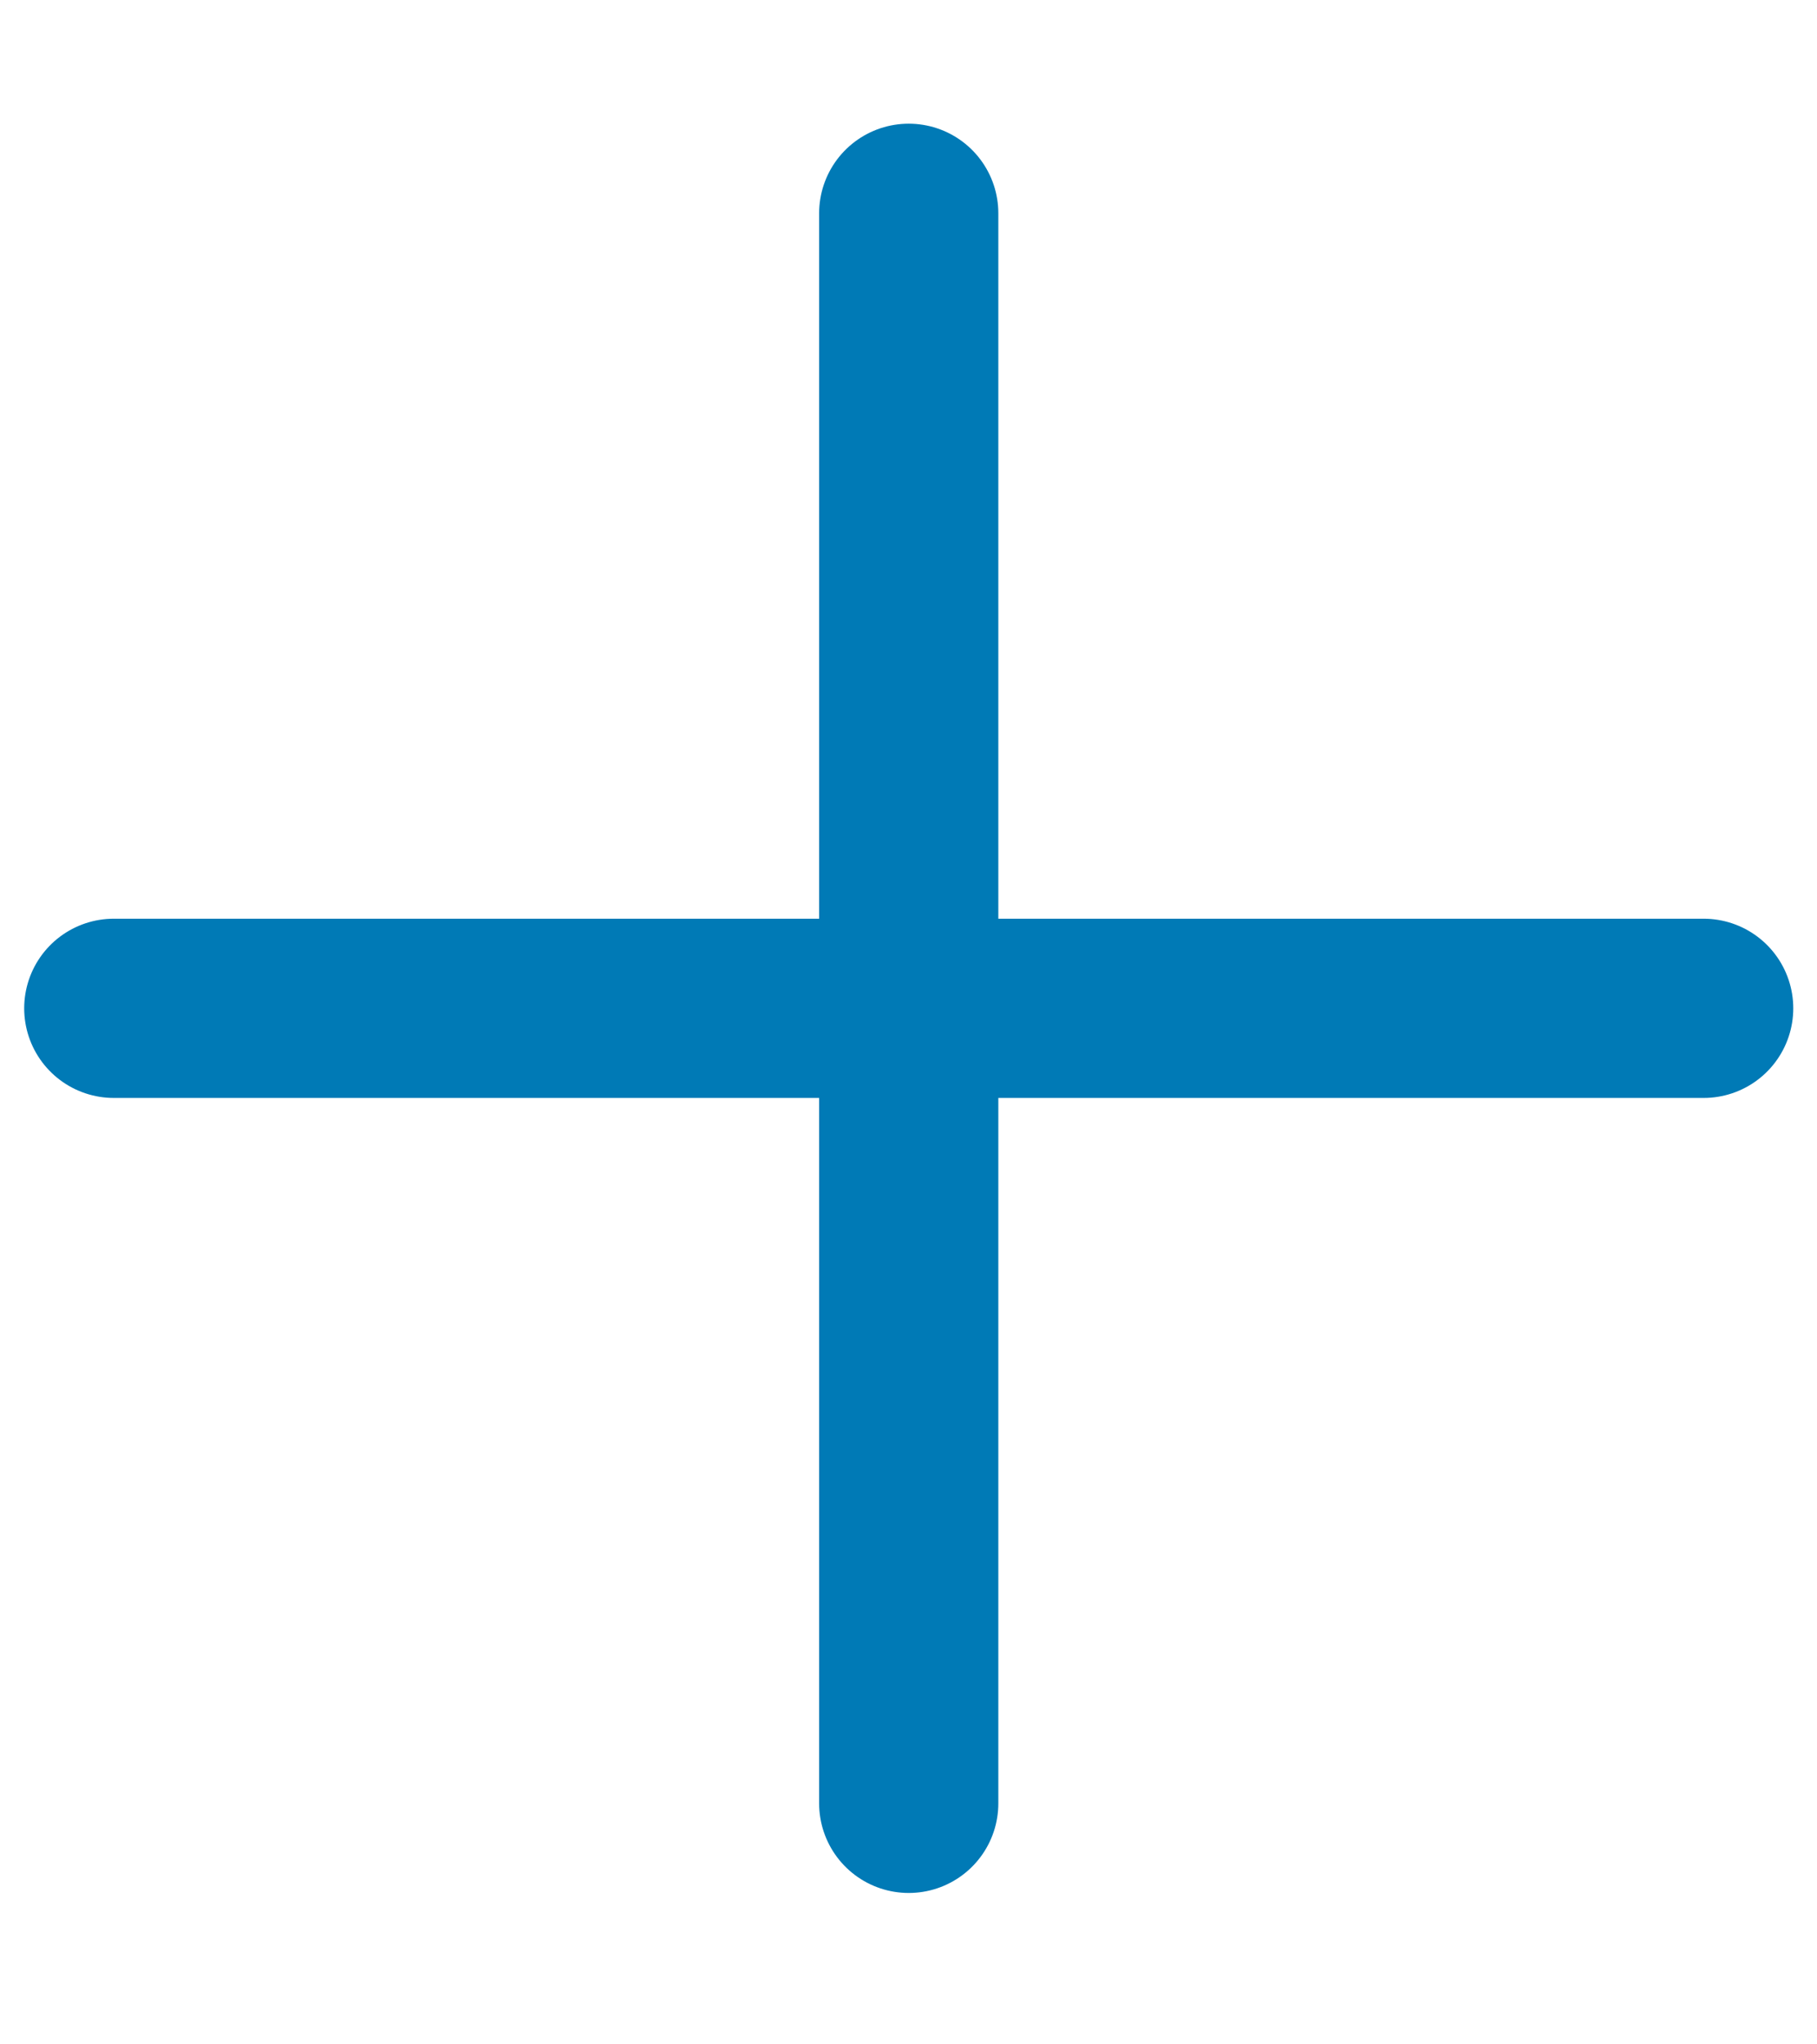 <svg width="8" height="9" viewBox="0 0 8 9" fill="none" xmlns="http://www.w3.org/2000/svg">
<path d="M4.001 0.939V7.939M0.501 4.439H7.501" stroke="#007AB6" stroke-width="0.789" stroke-linecap="round" stroke-linejoin="round"/>
</svg>
